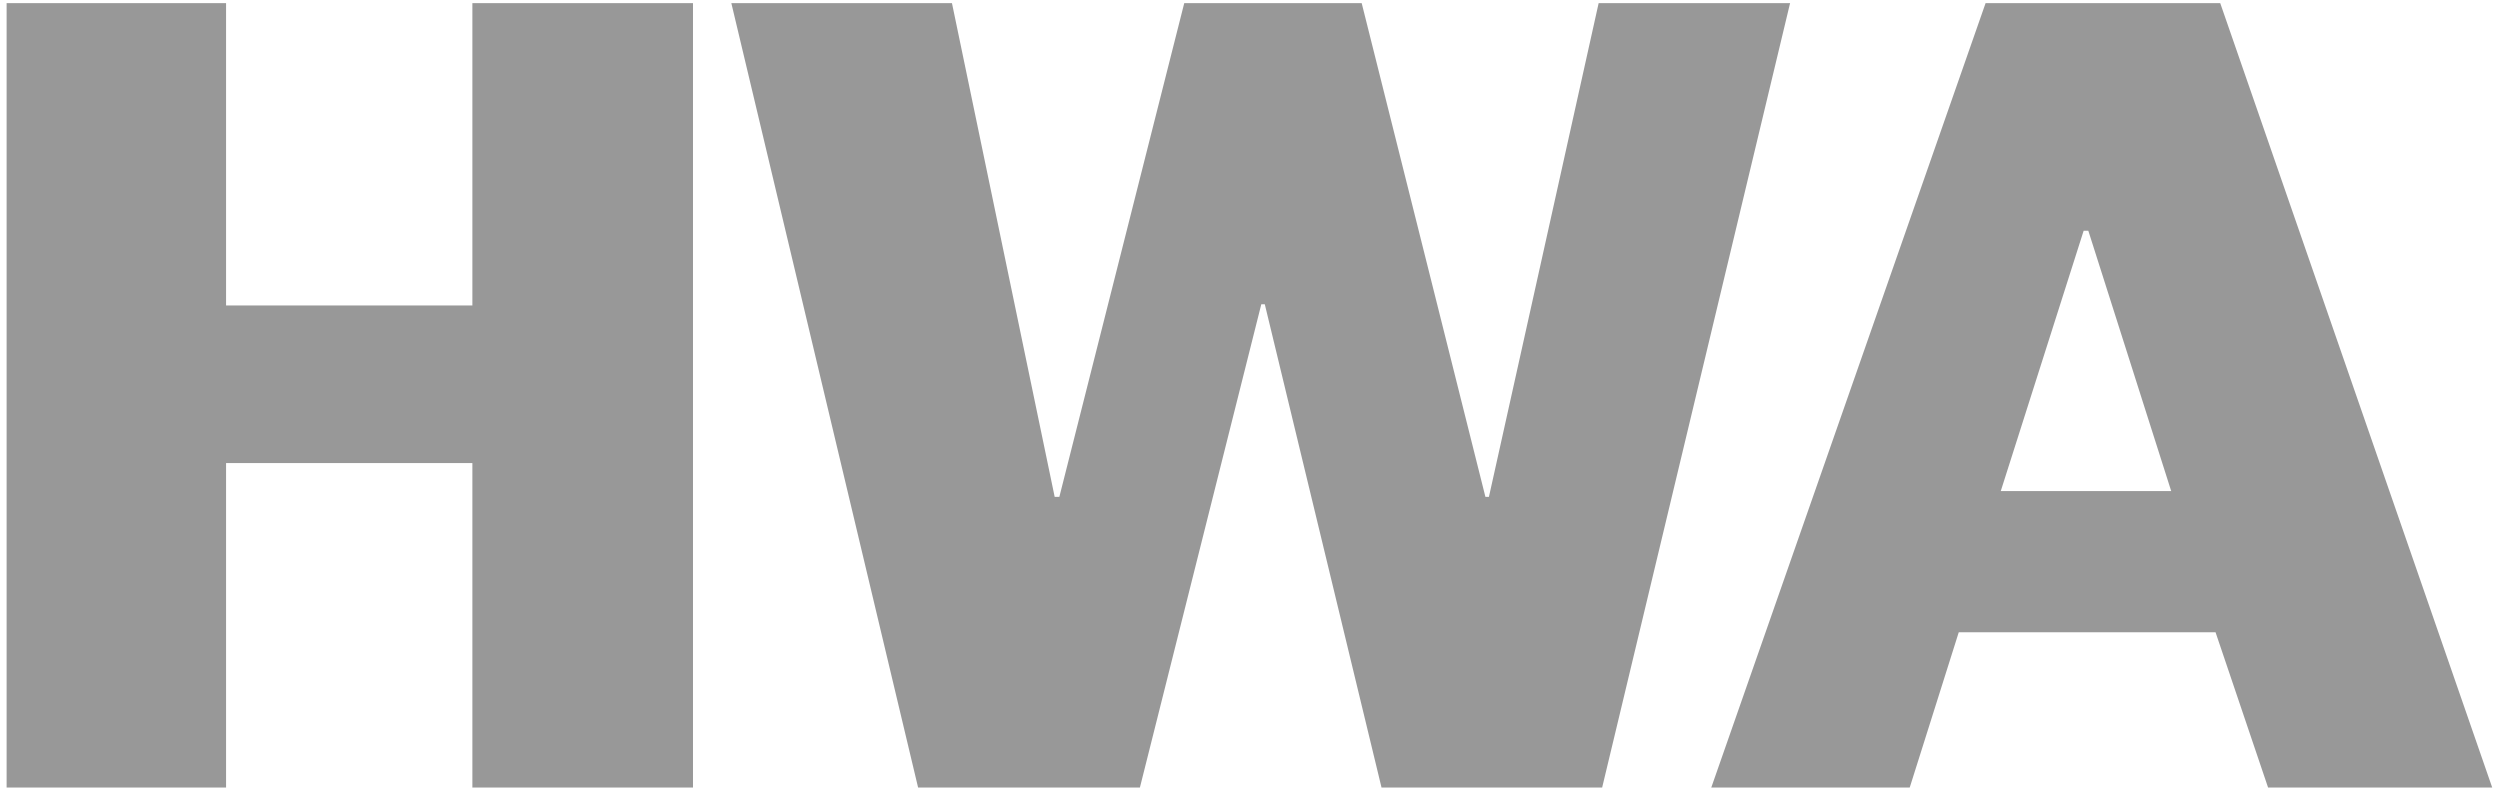 <svg width="257" height="81" viewBox="0 0 257 81" fill="none" xmlns="http://www.w3.org/2000/svg">
<path d="M0.68 80.96V0.32H23.24V31.4H48.56V0.32H71.24V80.96H48.56V47.6H23.24V80.96H0.68ZM94.381 80.96L75.181 0.32H97.861L108.421 51.08H108.901L121.741 0.32H139.981L152.701 51.08H153.061L164.341 0.32H184.021L164.701 80.96H142.021L130.021 31.28H129.661L117.181 80.96H94.381ZM214.199 23.72L205.679 50.48H223.199L214.679 23.72H214.199ZM175.919 80.96L204.119 0.32H228.239L256.199 80.96H233.159L227.759 65H201.359L196.319 80.96H175.919Z" fill="#333333" fill-opacity="0.5"/>
</svg>
